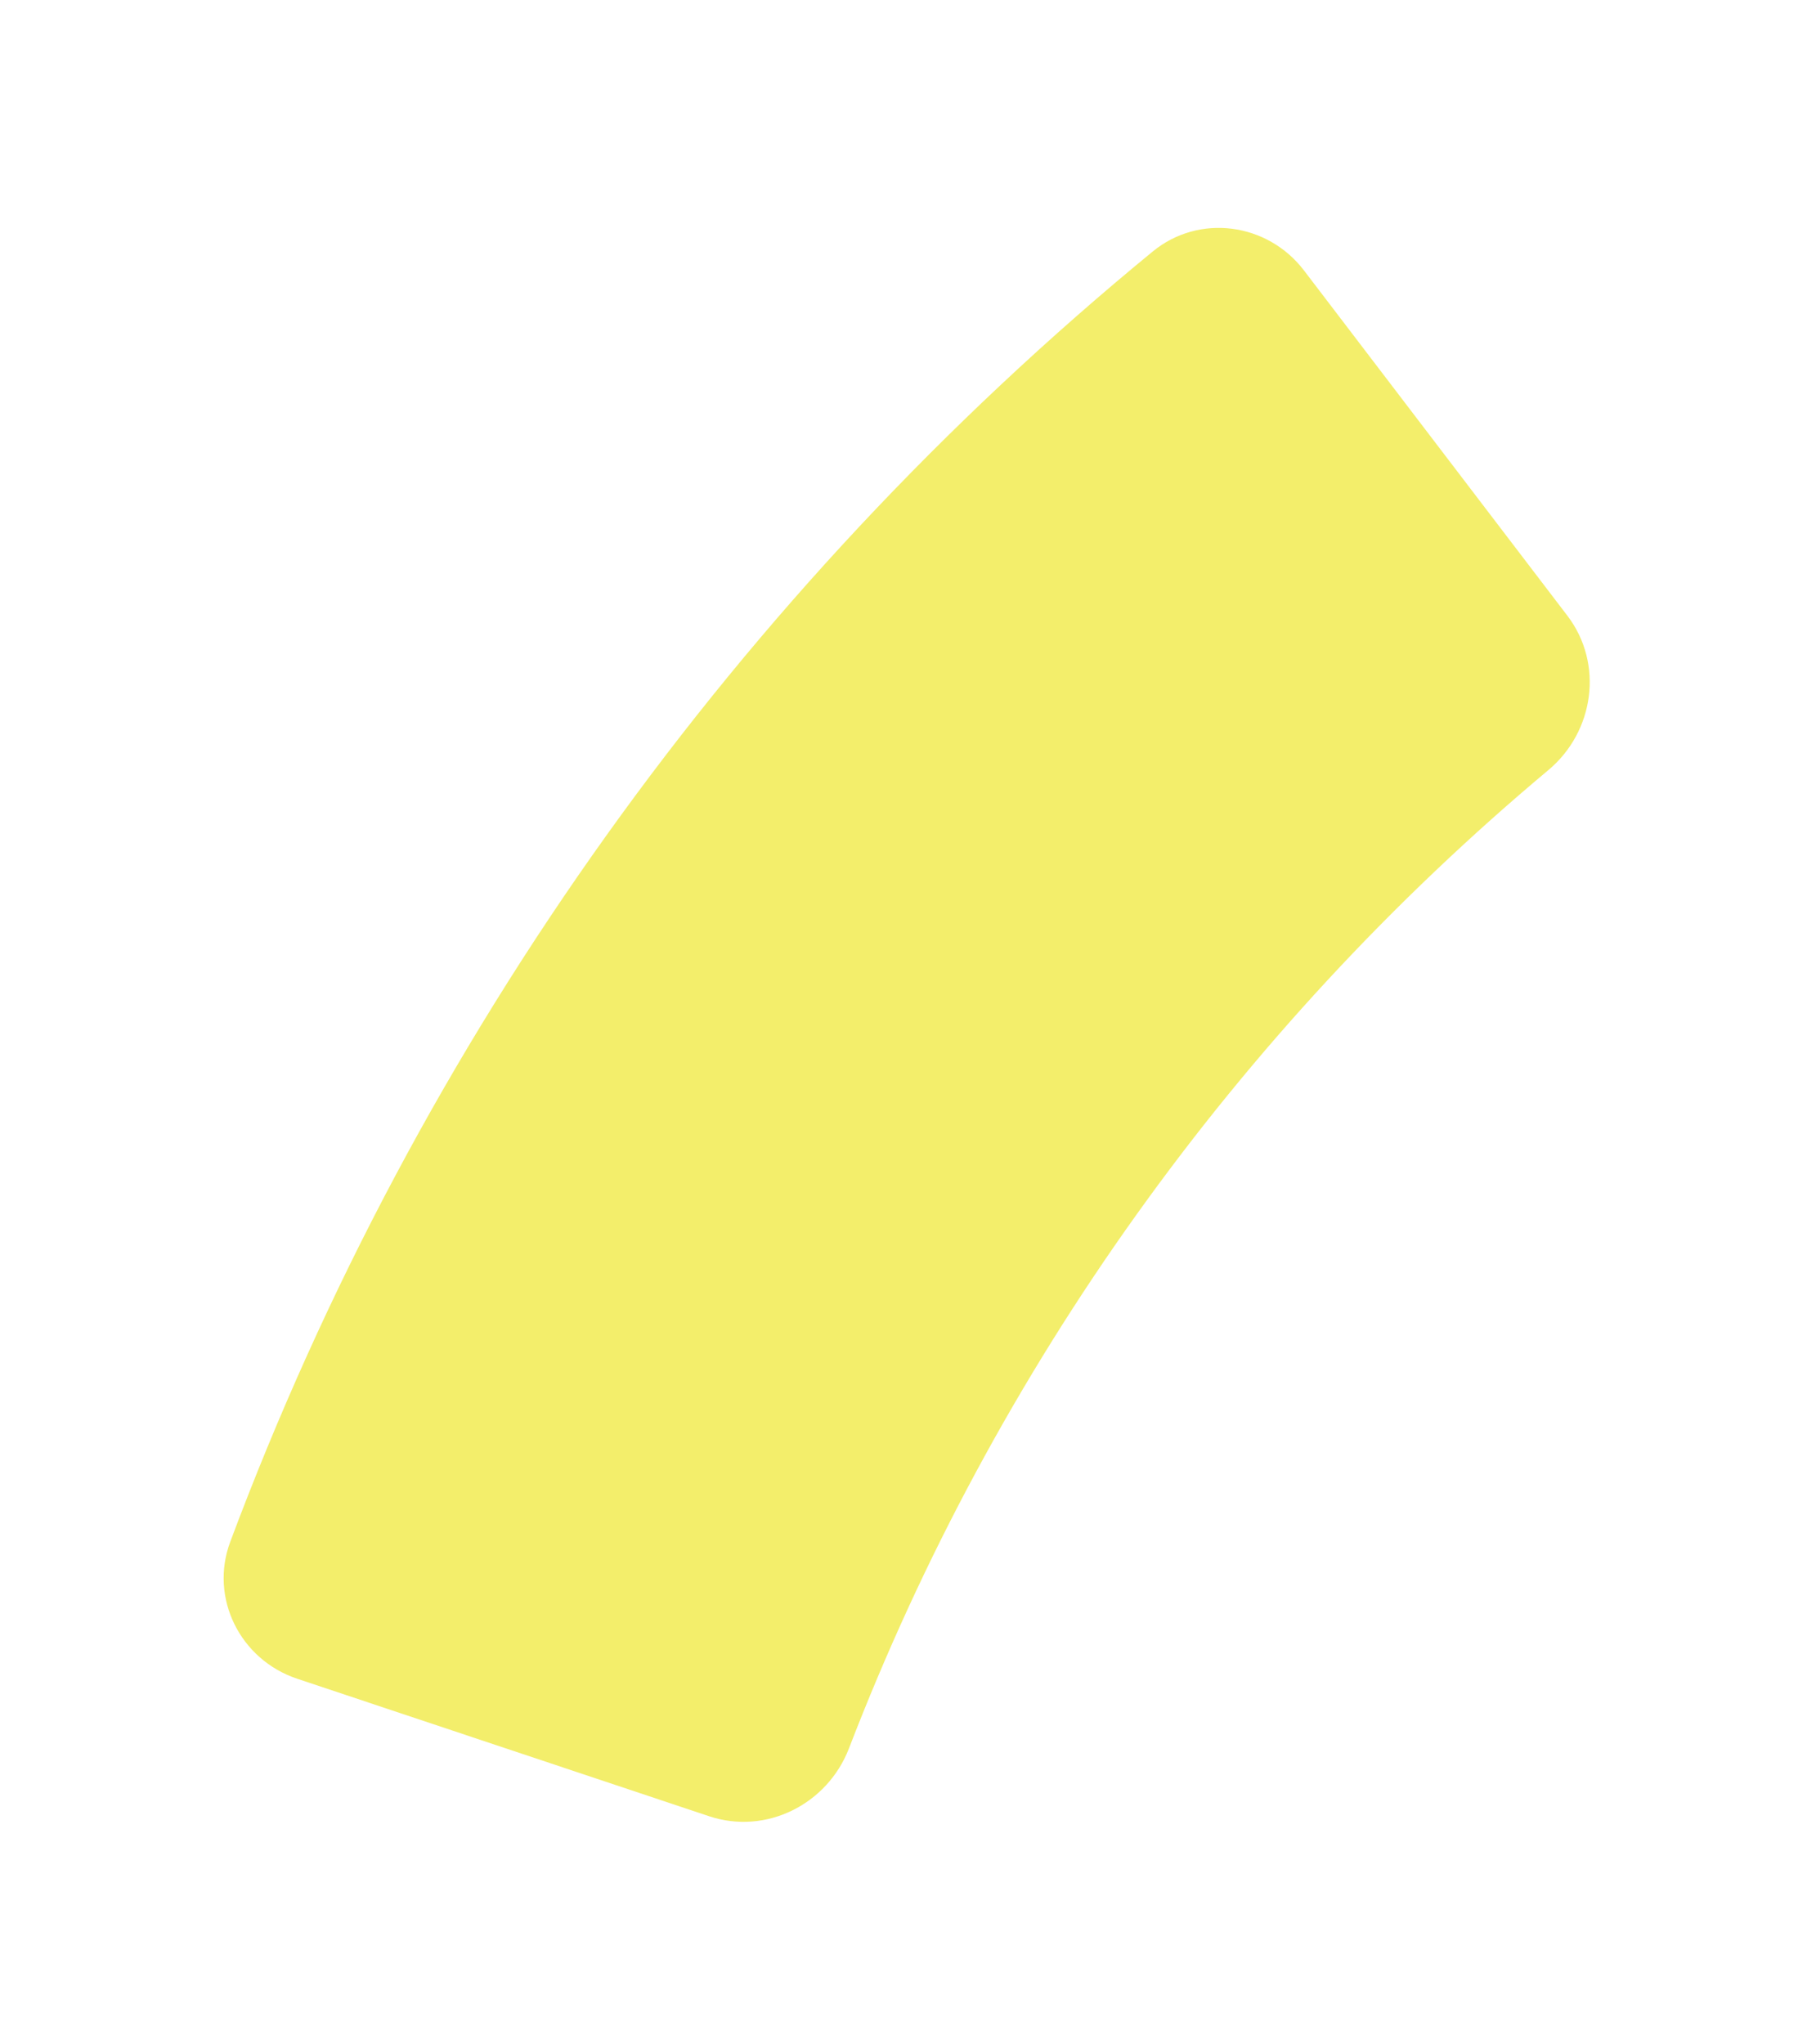 <svg width="167" height="188" viewBox="0 0 167 188" fill="none" xmlns="http://www.w3.org/2000/svg">
<g filter="url(#filter0_d_613_127)">
<path d="M27.326 154.382C22.087 152.633 19.241 146.961 21.175 141.787C38.502 95.451 67.77 54.512 106.008 23.127C110.277 19.623 116.565 20.481 119.915 24.872L144.137 56.624C147.487 61.015 146.626 67.273 142.391 70.818C113.667 94.863 91.531 125.826 78.073 160.784C76.089 165.938 70.446 168.777 65.207 167.028L27.326 154.382Z" fill="#F3EE6B"/>
</g>
<defs>
<filter id="filter0_d_613_127" x="0.567" y="0.958" width="165.625" height="186.587" filterUnits="userSpaceOnUse" color-interpolation-filters="sRGB">
<feFlood flood-opacity="0" result="BackgroundImageFix"/>
<feColorMatrix in="SourceAlpha" type="matrix" values="0 0 0 0 0 0 0 0 0 0 0 0 0 0 0 0 0 0 127 0" result="hardAlpha"/>
<feOffset/>
<feGaussianBlur stdDeviation="10"/>
<feComposite in2="hardAlpha" operator="out"/>
<feColorMatrix type="matrix" values="0 0 0 0 0.953 0 0 0 0 0.933 0 0 0 0 0.42 0 0 0 0.4 0"/>
<feBlend mode="normal" in2="BackgroundImageFix" result="effect1_dropShadow_613_127"/>
<feBlend mode="normal" in="SourceGraphic" in2="effect1_dropShadow_613_127" result="shape"/>
</filter>
</defs>
</svg>
